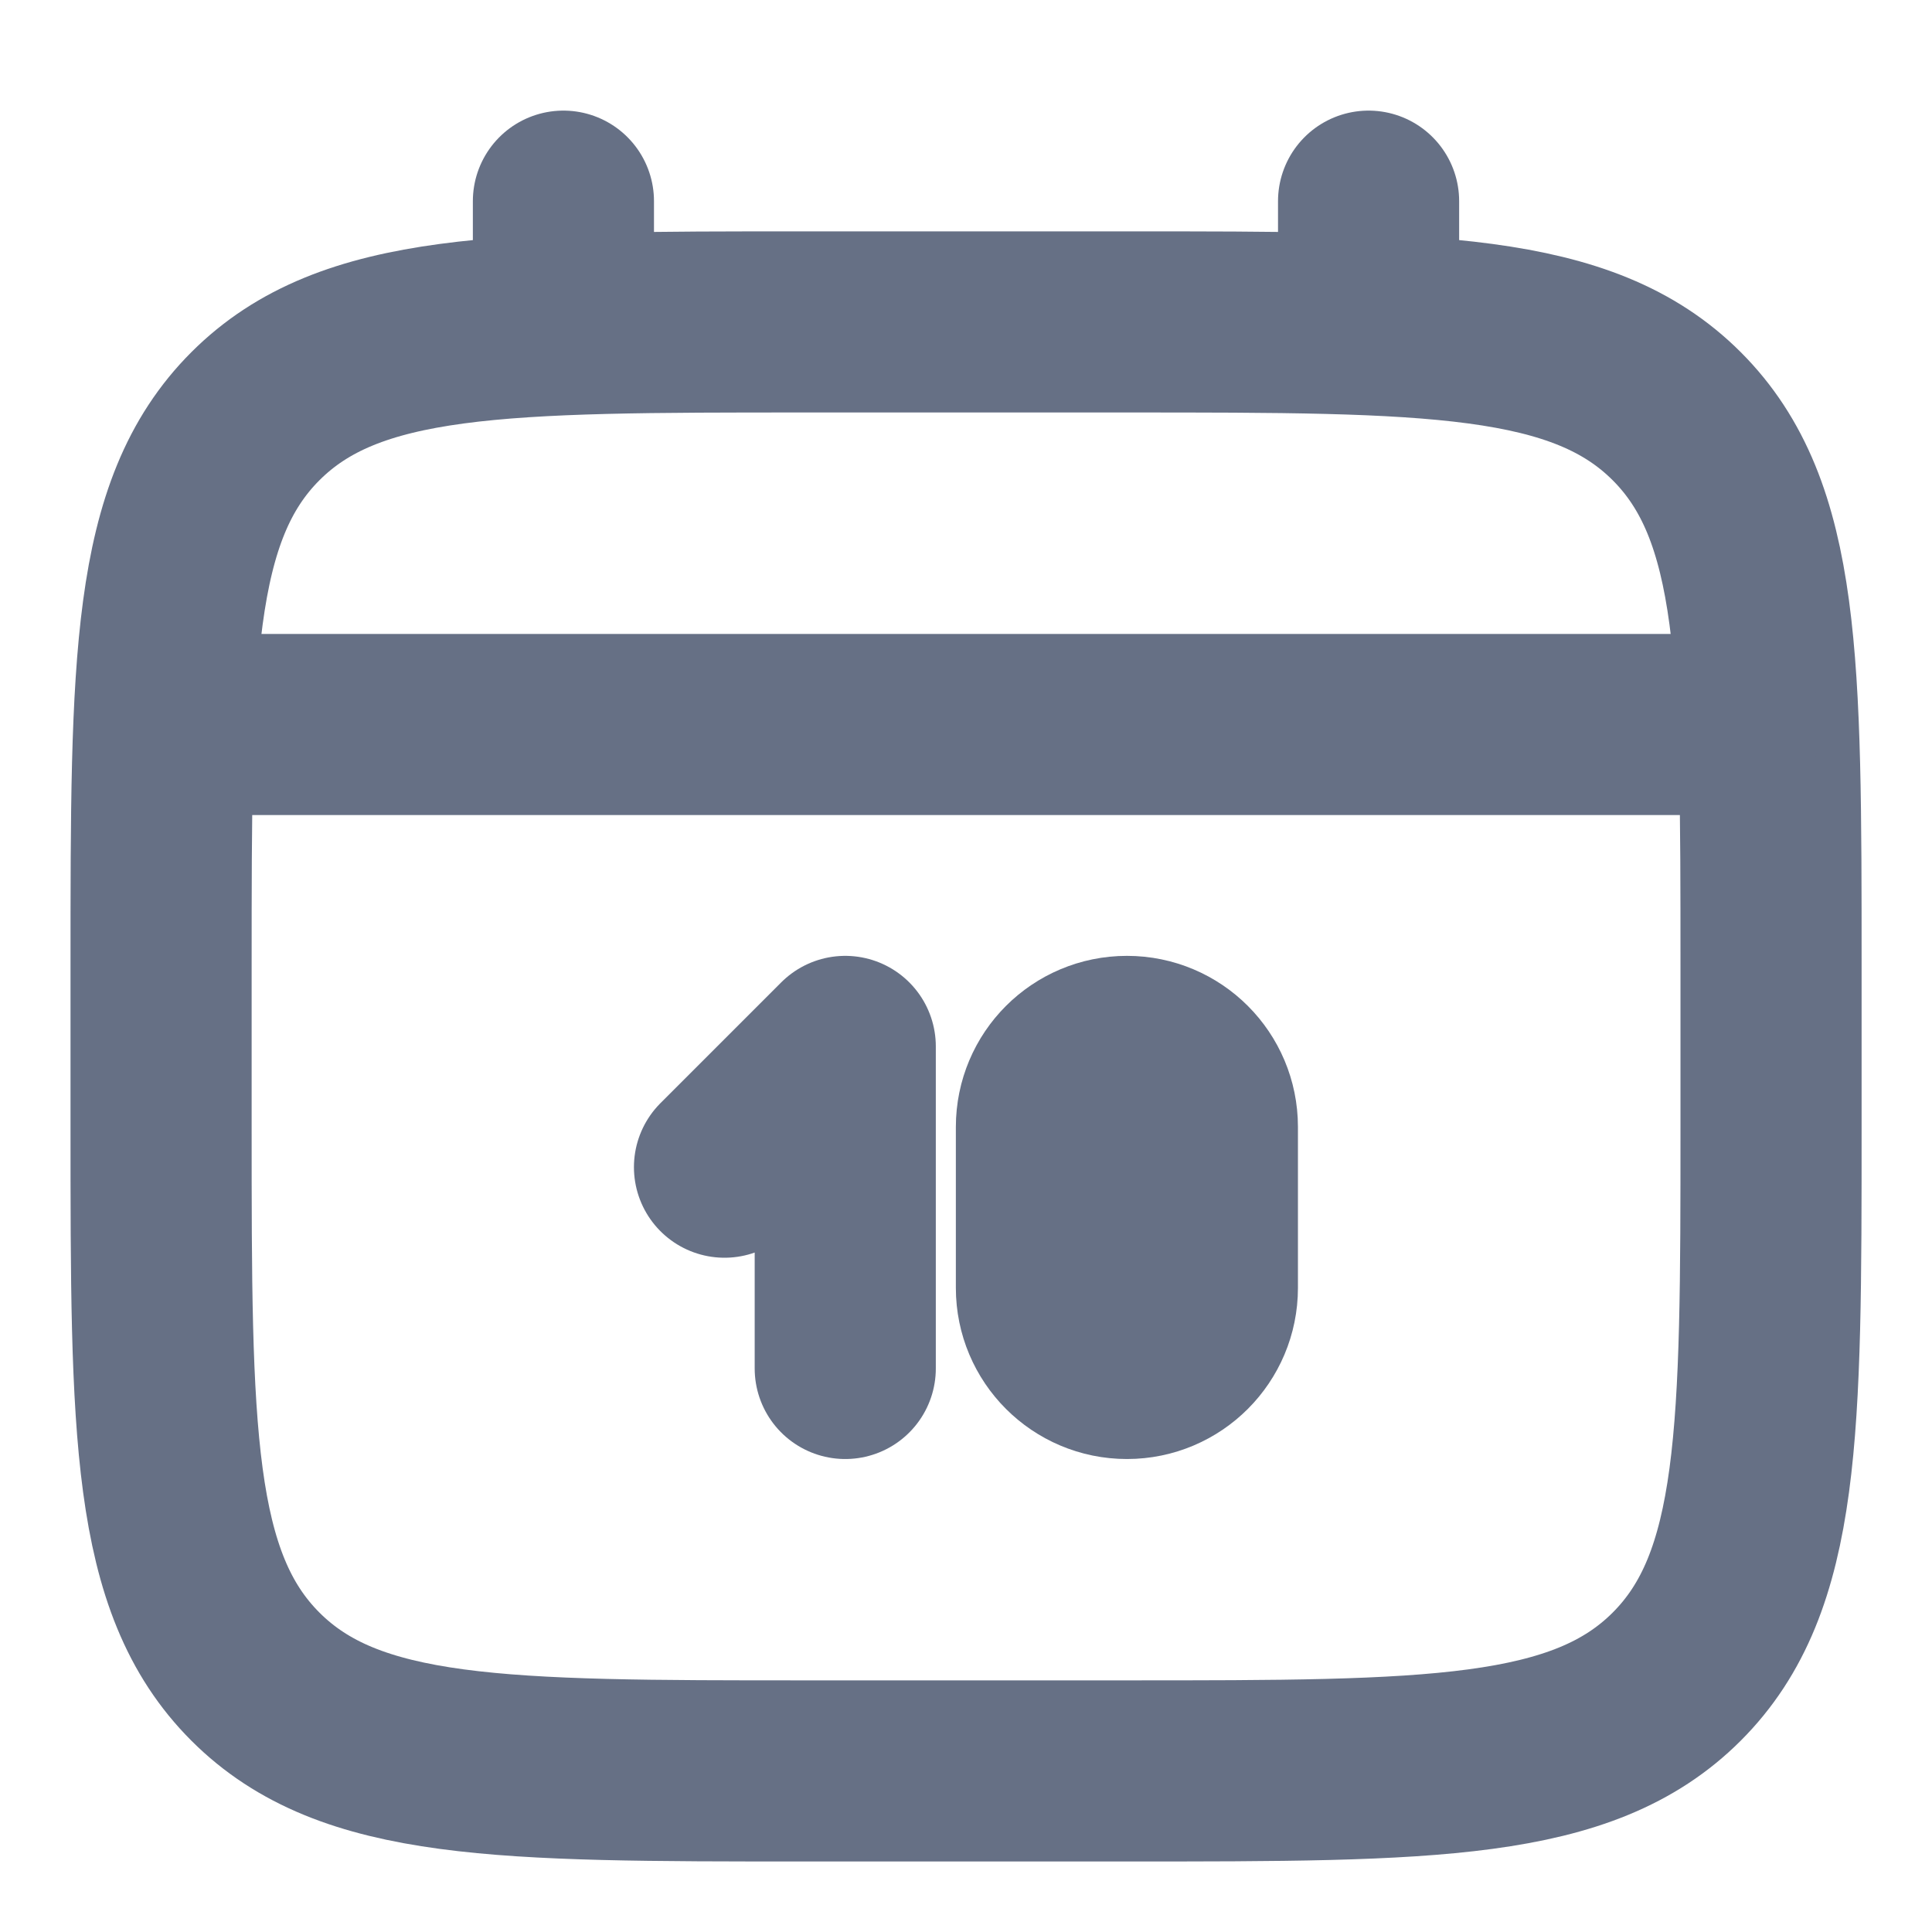 <svg class="w-4 h-4" width="16" height="16" viewBox="0 0 16 16" fill="none" xmlns="http://www.w3.org/2000/svg">
<g clip-path="url(#clip0_1_128829)">
<path d="M1.334 7.999C1.334 5.485 1.334 4.228 2.115 3.447C2.896 2.666 4.153 2.666 6.667 2.666H9.334C11.848 2.666 13.105 2.666 13.886 3.447C14.667 4.228 14.667 5.485 14.667 7.999V9.333C14.667 11.847 14.667 13.104 13.886 13.885C13.105 14.666 11.848 14.666 9.334 14.666H6.667C4.153 14.666 2.896 14.666 2.115 13.885C1.334 13.104 1.334 11.847 1.334 9.333V7.999Z" stroke="#667085" stroke-width="1.5"/>
<path d="M4.666 2.666V1.666" stroke="#667085" stroke-width="1.5" stroke-linecap="round"/>
<path d="M11.334 2.666V1.666" stroke="#667085" stroke-width="1.5" stroke-linecap="round"/>
<path d="M6 9.666L7 8.666V11.333" stroke="#667085" stroke-width="1.5" stroke-linecap="round" stroke-linejoin="round"/>
<path d="M8.666 10.666V9.333C8.666 8.964 8.964 8.666 9.333 8.666C9.701 8.666 9.999 8.964 9.999 9.333V10.666C9.999 11.034 9.701 11.333 9.333 11.333C8.964 11.333 8.666 11.034 8.666 10.666Z" stroke="#667085" stroke-width="1.5" stroke-linecap="round"/>
<path d="M1.666 6H14.333" stroke="#667085" stroke-width="1.5" stroke-linecap="round"/>
</g>
<defs>
<clipPath id="clip0_1_128829">
<rect width="16" height="16" rx="5" fill="white"/>
</clipPath>
</defs>
</svg>
